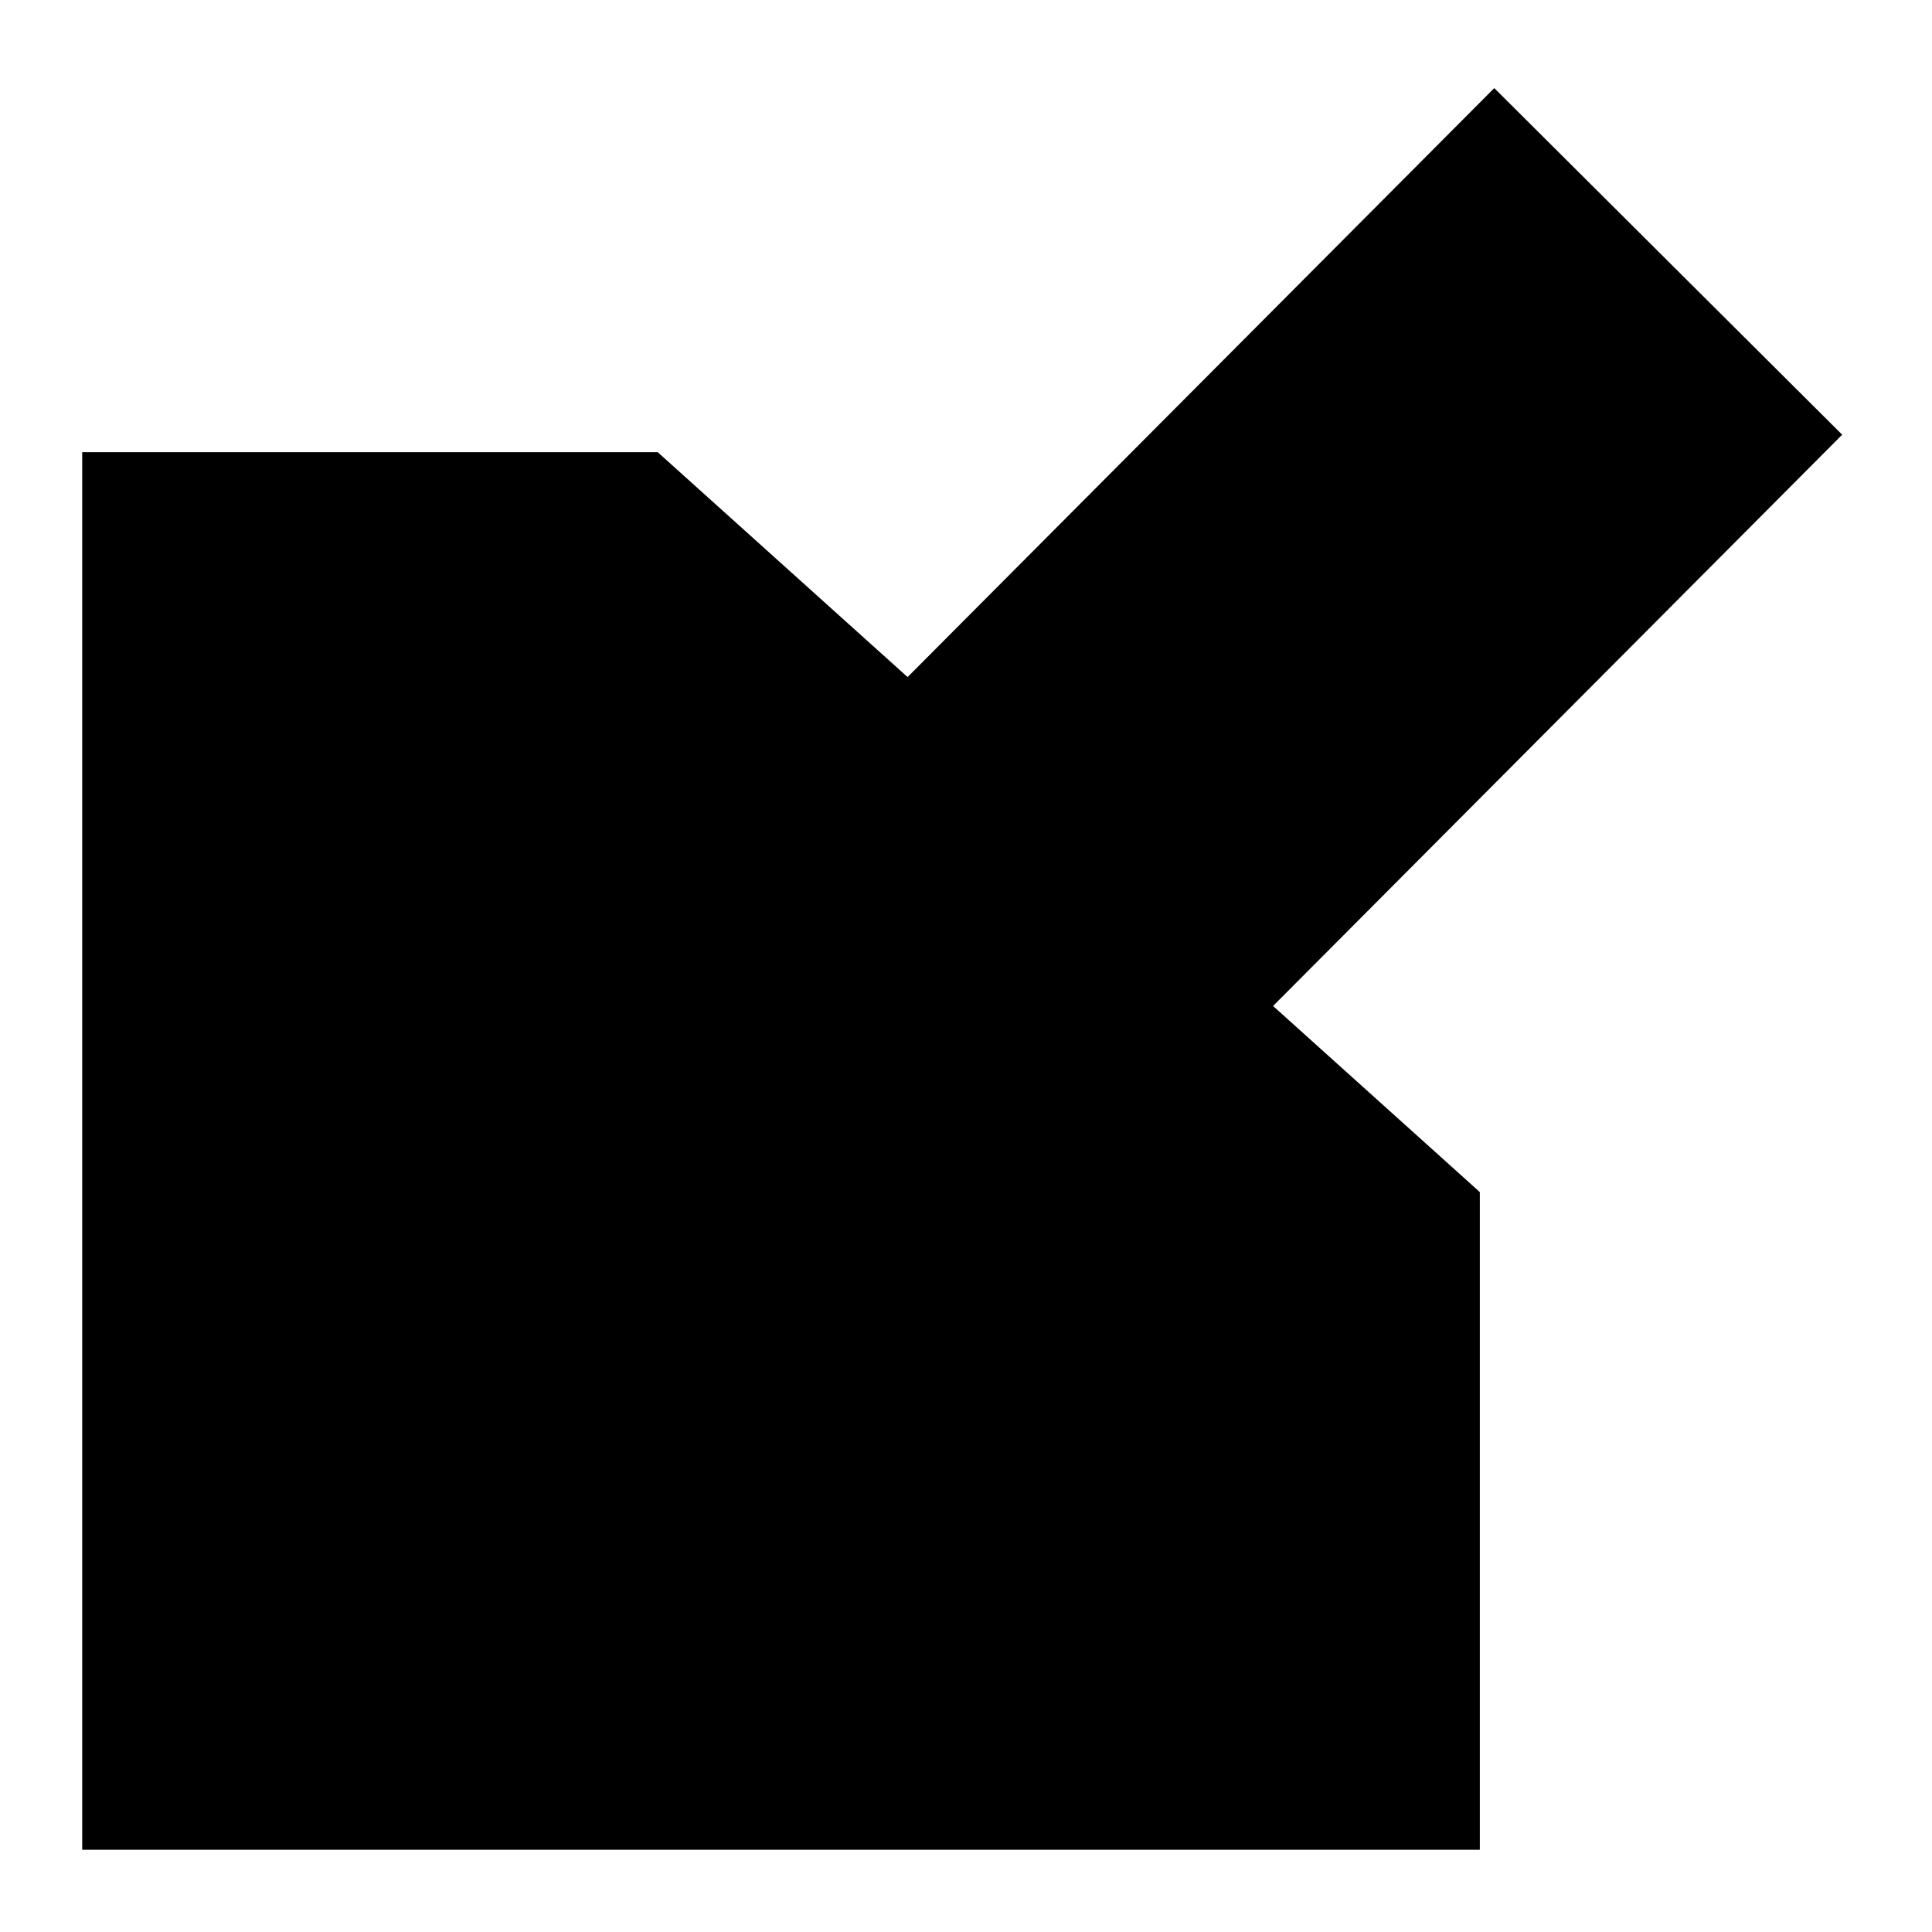 <?xml version="1.0" encoding="UTF-8" standalone="no"?>
<svg viewBox="0 0 47 47" version="1.1" xmlns="http://www.w3.org/2000/svg" xmlns:xlink="http://www.w3.org/1999/xlink">
    <!-- Generator: Sketch 39.1 (31720) - http://www.bohemiancoding.com/sketch -->
    <title>Icon</title>
    <desc>Created with Sketch.</desc>
    <defs></defs>
    <g id="Page-1" stroke="none" fill-rule="evenodd" stroke-linecap="round" stroke-linejoin="round">
        <g id="Artboard-1" transform="translate(-885, -611)">
            <g id="Icon" transform="translate(887, 613)">
                <polyline id="Stroke-80" points="34 27 34 43 0 43 0 9 14 9"></polyline>
                <polygon id="Stroke-82" points="23.215 28.25 42.815 8.575 34.351 0.143 14.751 19.82 13.185 29.857"></polygon>
                <path d="M29.285,5.973 L37.063,13.751" id="Stroke-84"></path>
            </g>
        </g>
    </g>
</svg>
